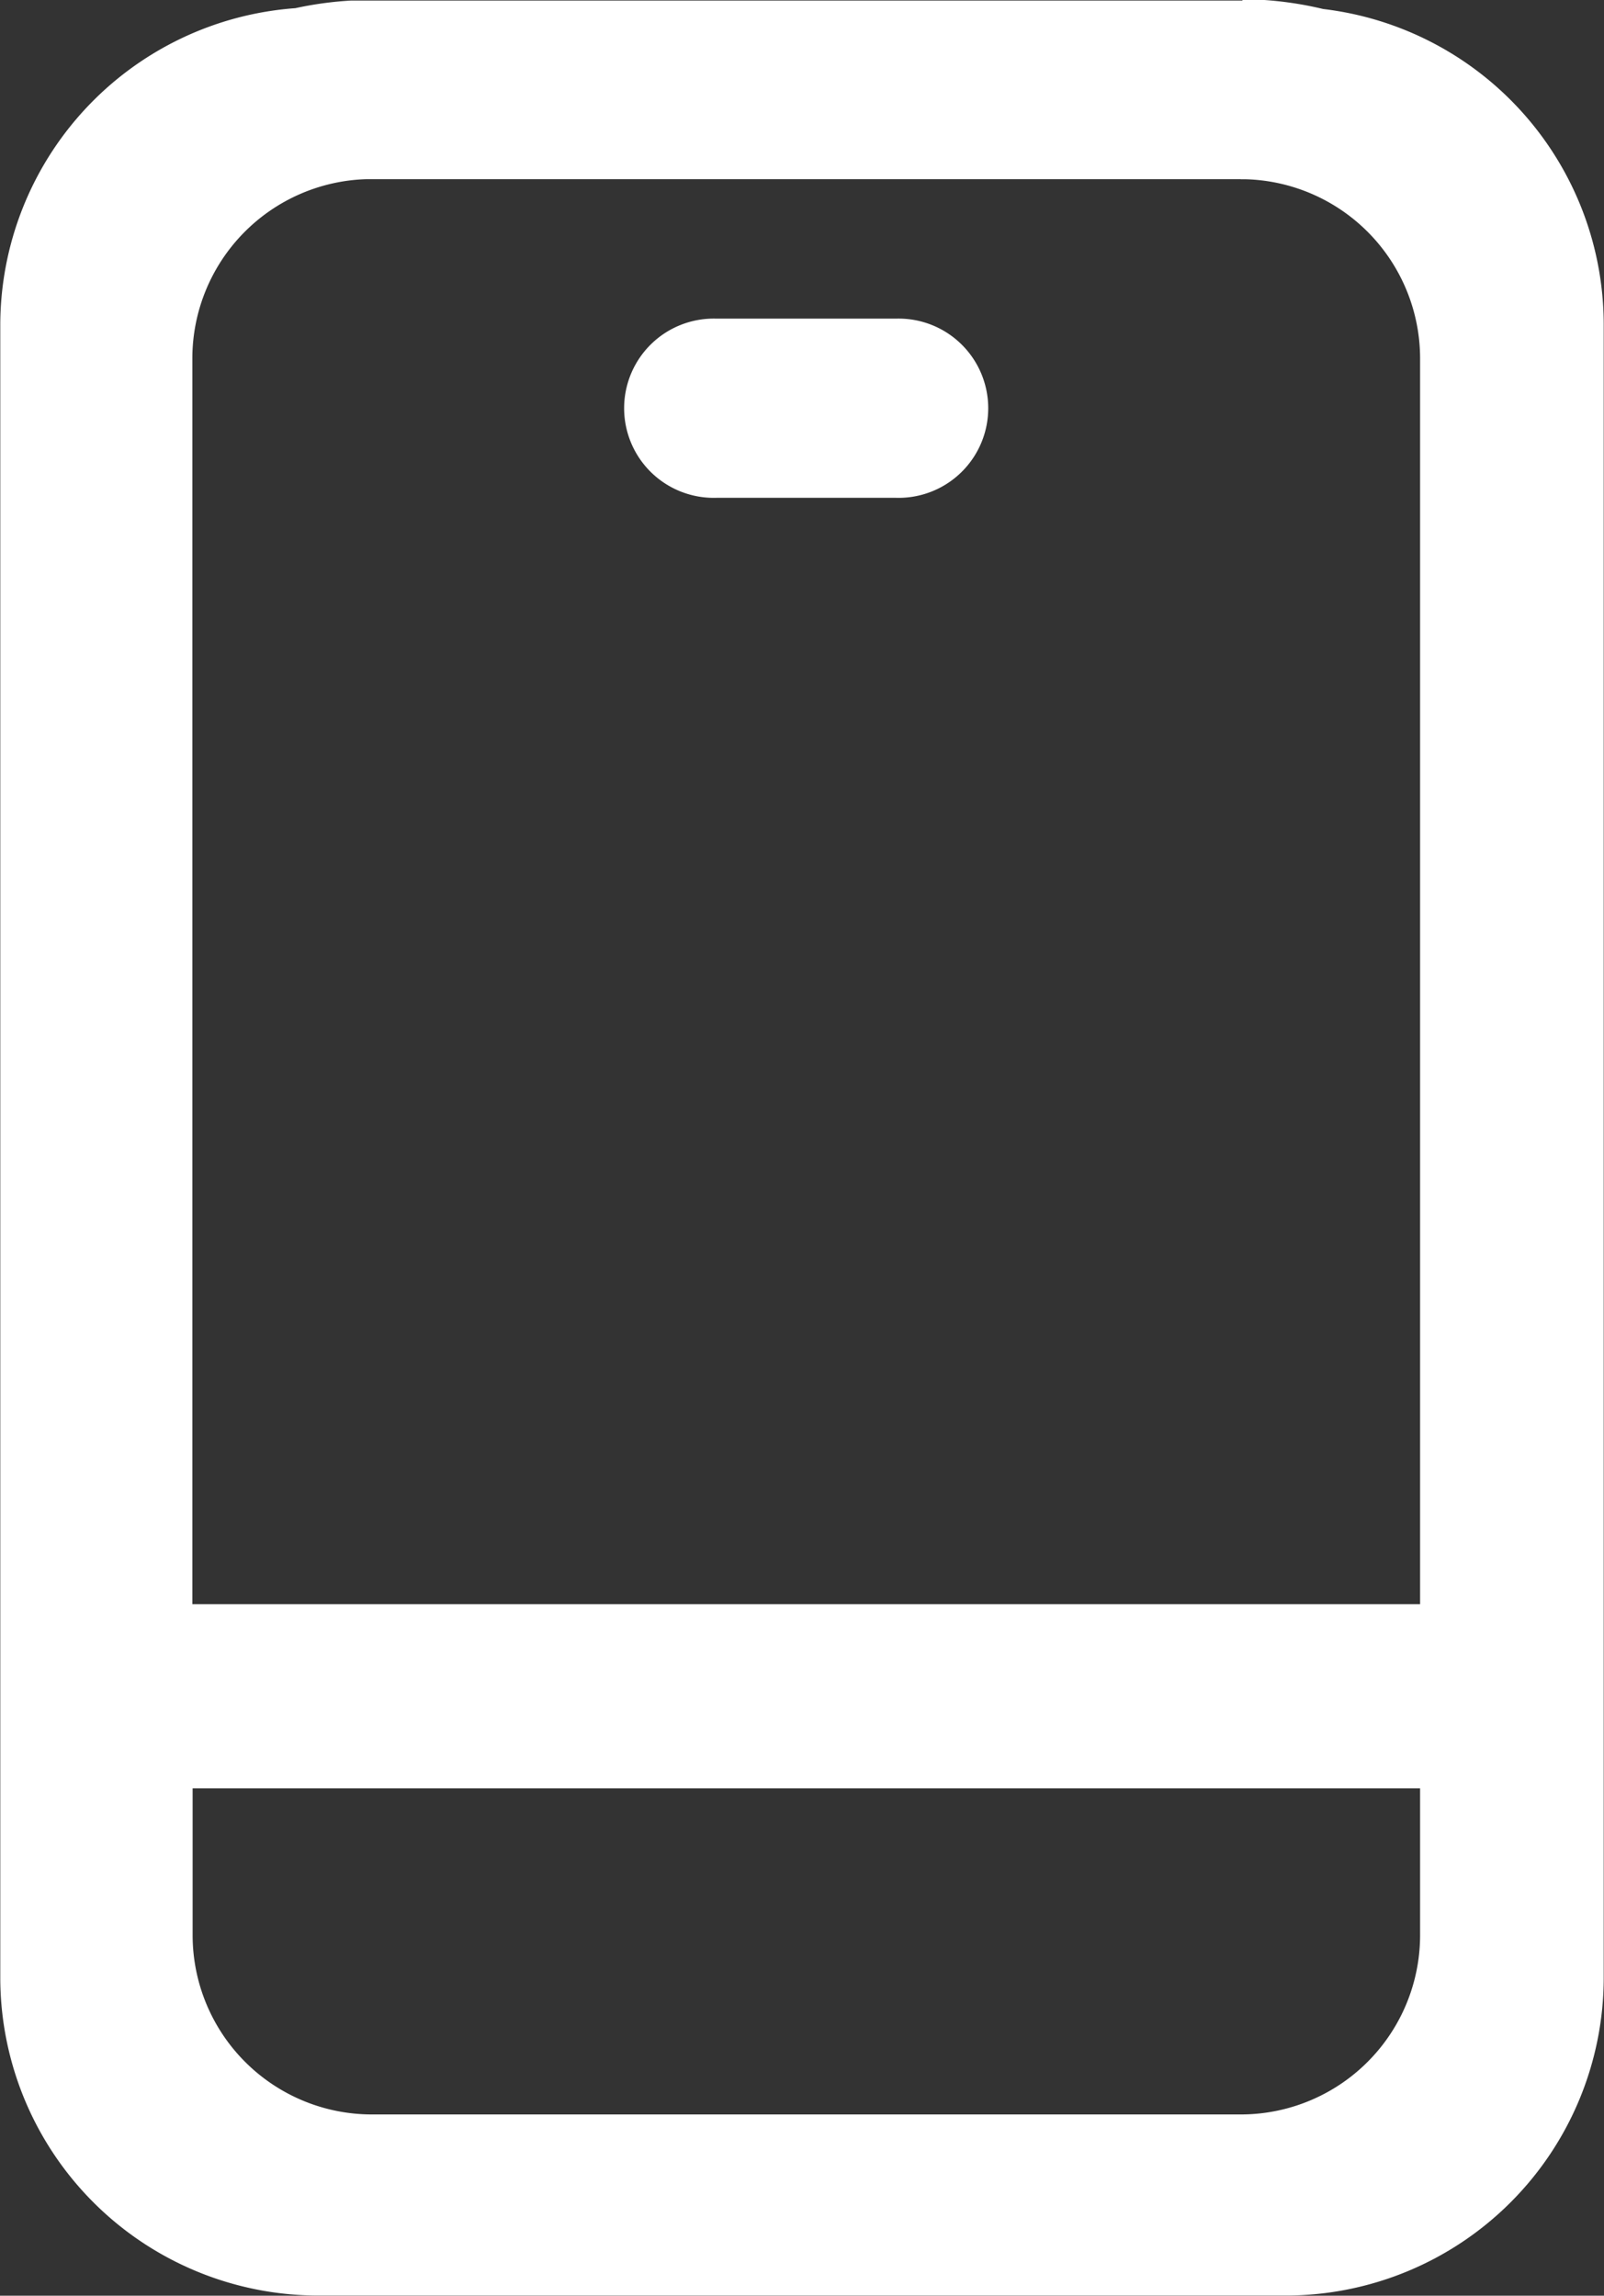 <svg height="25" viewBox="0 0 17.47 25" width="17.47" xmlns="http://www.w3.org/2000/svg"><rect x="0" y="0" width="17.47" height="25" fill="#333333" stroke="none"/><path d="m90.365-1h.135.073a3.892 3.892 0 0 1 .671.1 3.464 3.464 0 0 1 3.056 3.446v17.992a3.464 3.464 0 0 1 -3.461 3.462h-10.539a3.464 3.464 0 0 1 -3.464-3.464v-17.99a3.464 3.464 0 0 1 3.214-3.455 3.894 3.894 0 0 1 .606-.083h.073 9.636zm1.935 19.477h-13.369v1.6a1.953 1.953 0 0 0 1.951 1.951h9.464a1.953 1.953 0 0 0 1.954-1.952zm-1.954-17.524h-9.518a1.954 1.954 0 0 0 -1.9 1.95v13.568h13.372v-13.571a1.954 1.954 0 0 0 -1.9-1.946h-.054zm-3.757 3.47h-1.951a.976.976 0 1 1 0-1.951h1.951a.976.976 0 1 1 0 1.951z" fill="#fff" fill-rule="evenodd" transform="translate(-76.833 .998)"/></svg>